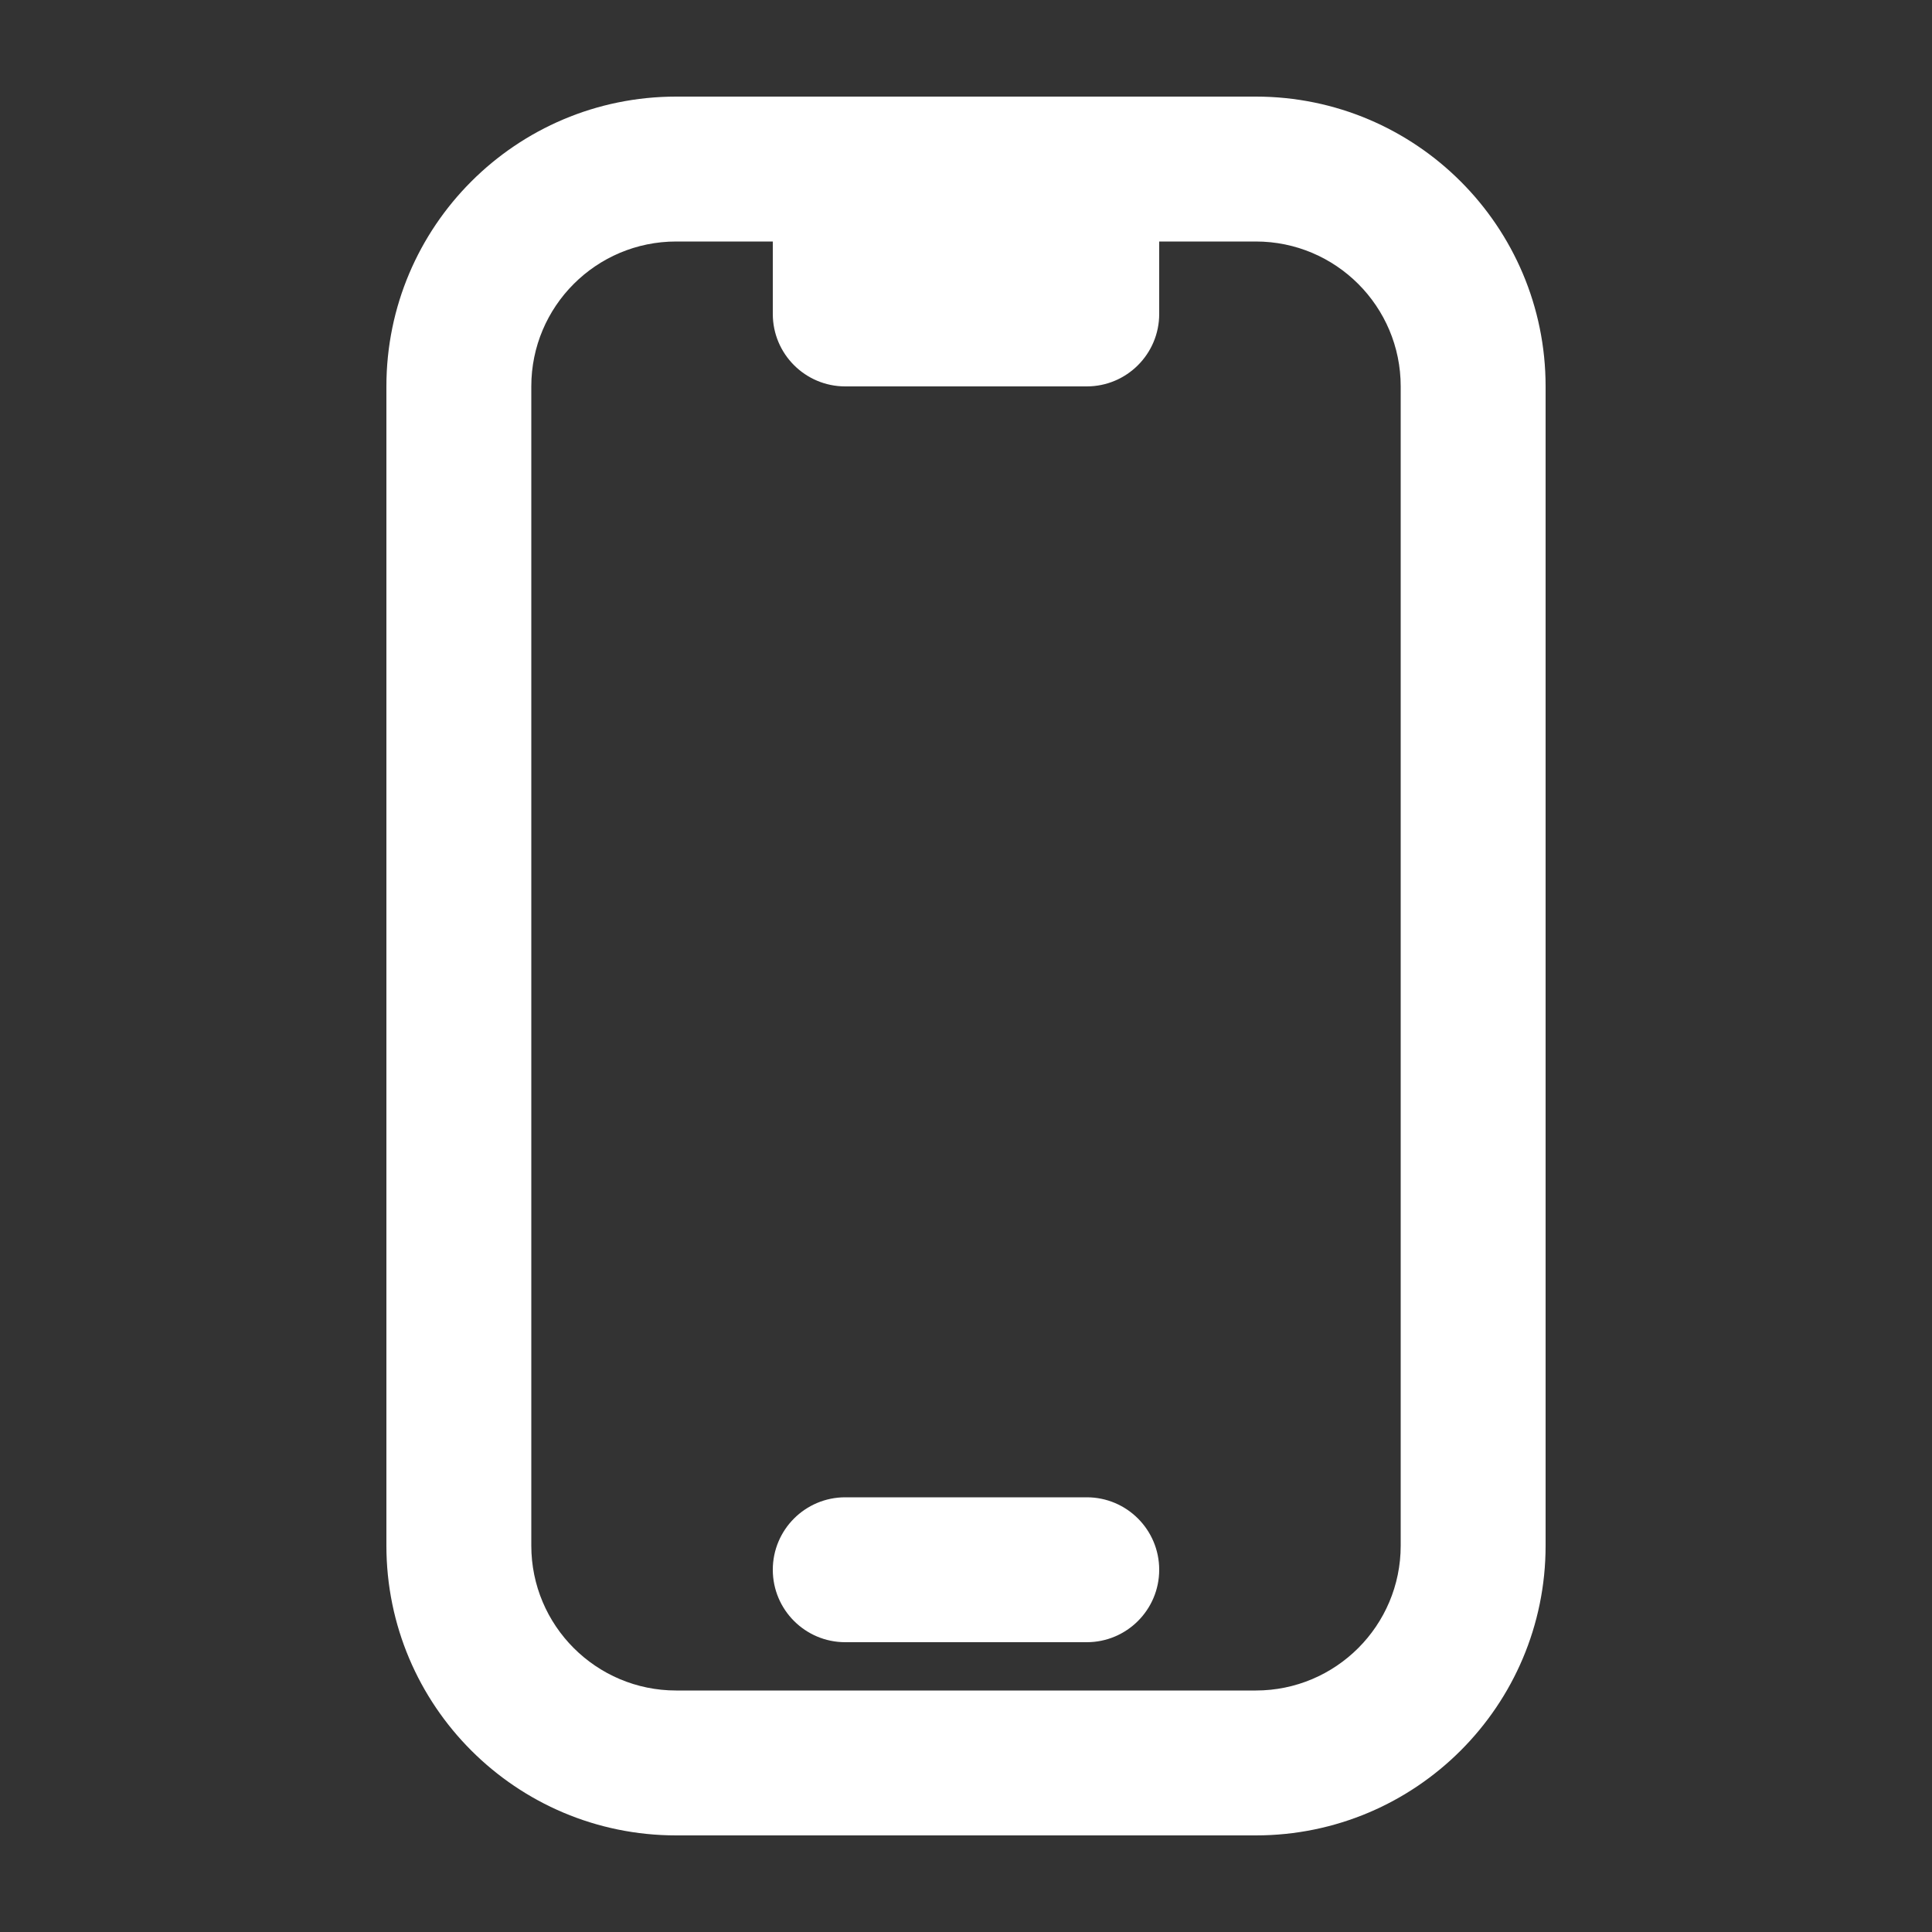 <svg width="24" height="24" viewBox="0 0 24 24" fill="none" xmlns="http://www.w3.org/2000/svg">
<rect x="0" y="0" width="24" height="24" fill="#333333" stroke="none"/>
<path d="M9.6 19.5C9.6 19.003 10.003 18.6 10.5 18.6H13.5C13.997 18.6 14.4 19.003 14.4 19.5C14.4 19.997 13.997 20.4 13.5 20.4H10.5C10.003 20.4 9.6 19.997 9.6 19.5Z" fill="white"/>
<path fill-rule="evenodd" clip-rule="evenodd" d="M4.8 4.8C4.8 2.812 6.412 1.2 8.4 1.2H15.6C17.588 1.2 19.2 2.812 19.2 4.8V19.2C19.2 21.188 17.588 22.8 15.6 22.8H8.4C6.412 22.8 4.8 21.188 4.8 19.2V4.8ZM9.6 3V3.9C9.6 4.397 10.003 4.8 10.5 4.8H13.5C13.997 4.8 14.4 4.397 14.4 3.9V3H15.6C16.594 3 17.4 3.806 17.4 4.8V19.2C17.4 20.194 16.594 21 15.6 21H8.4C7.406 21 6.6 20.194 6.6 19.2V4.8C6.6 3.806 7.406 3 8.4 3H9.6Z" fill="white"/>
</svg>
